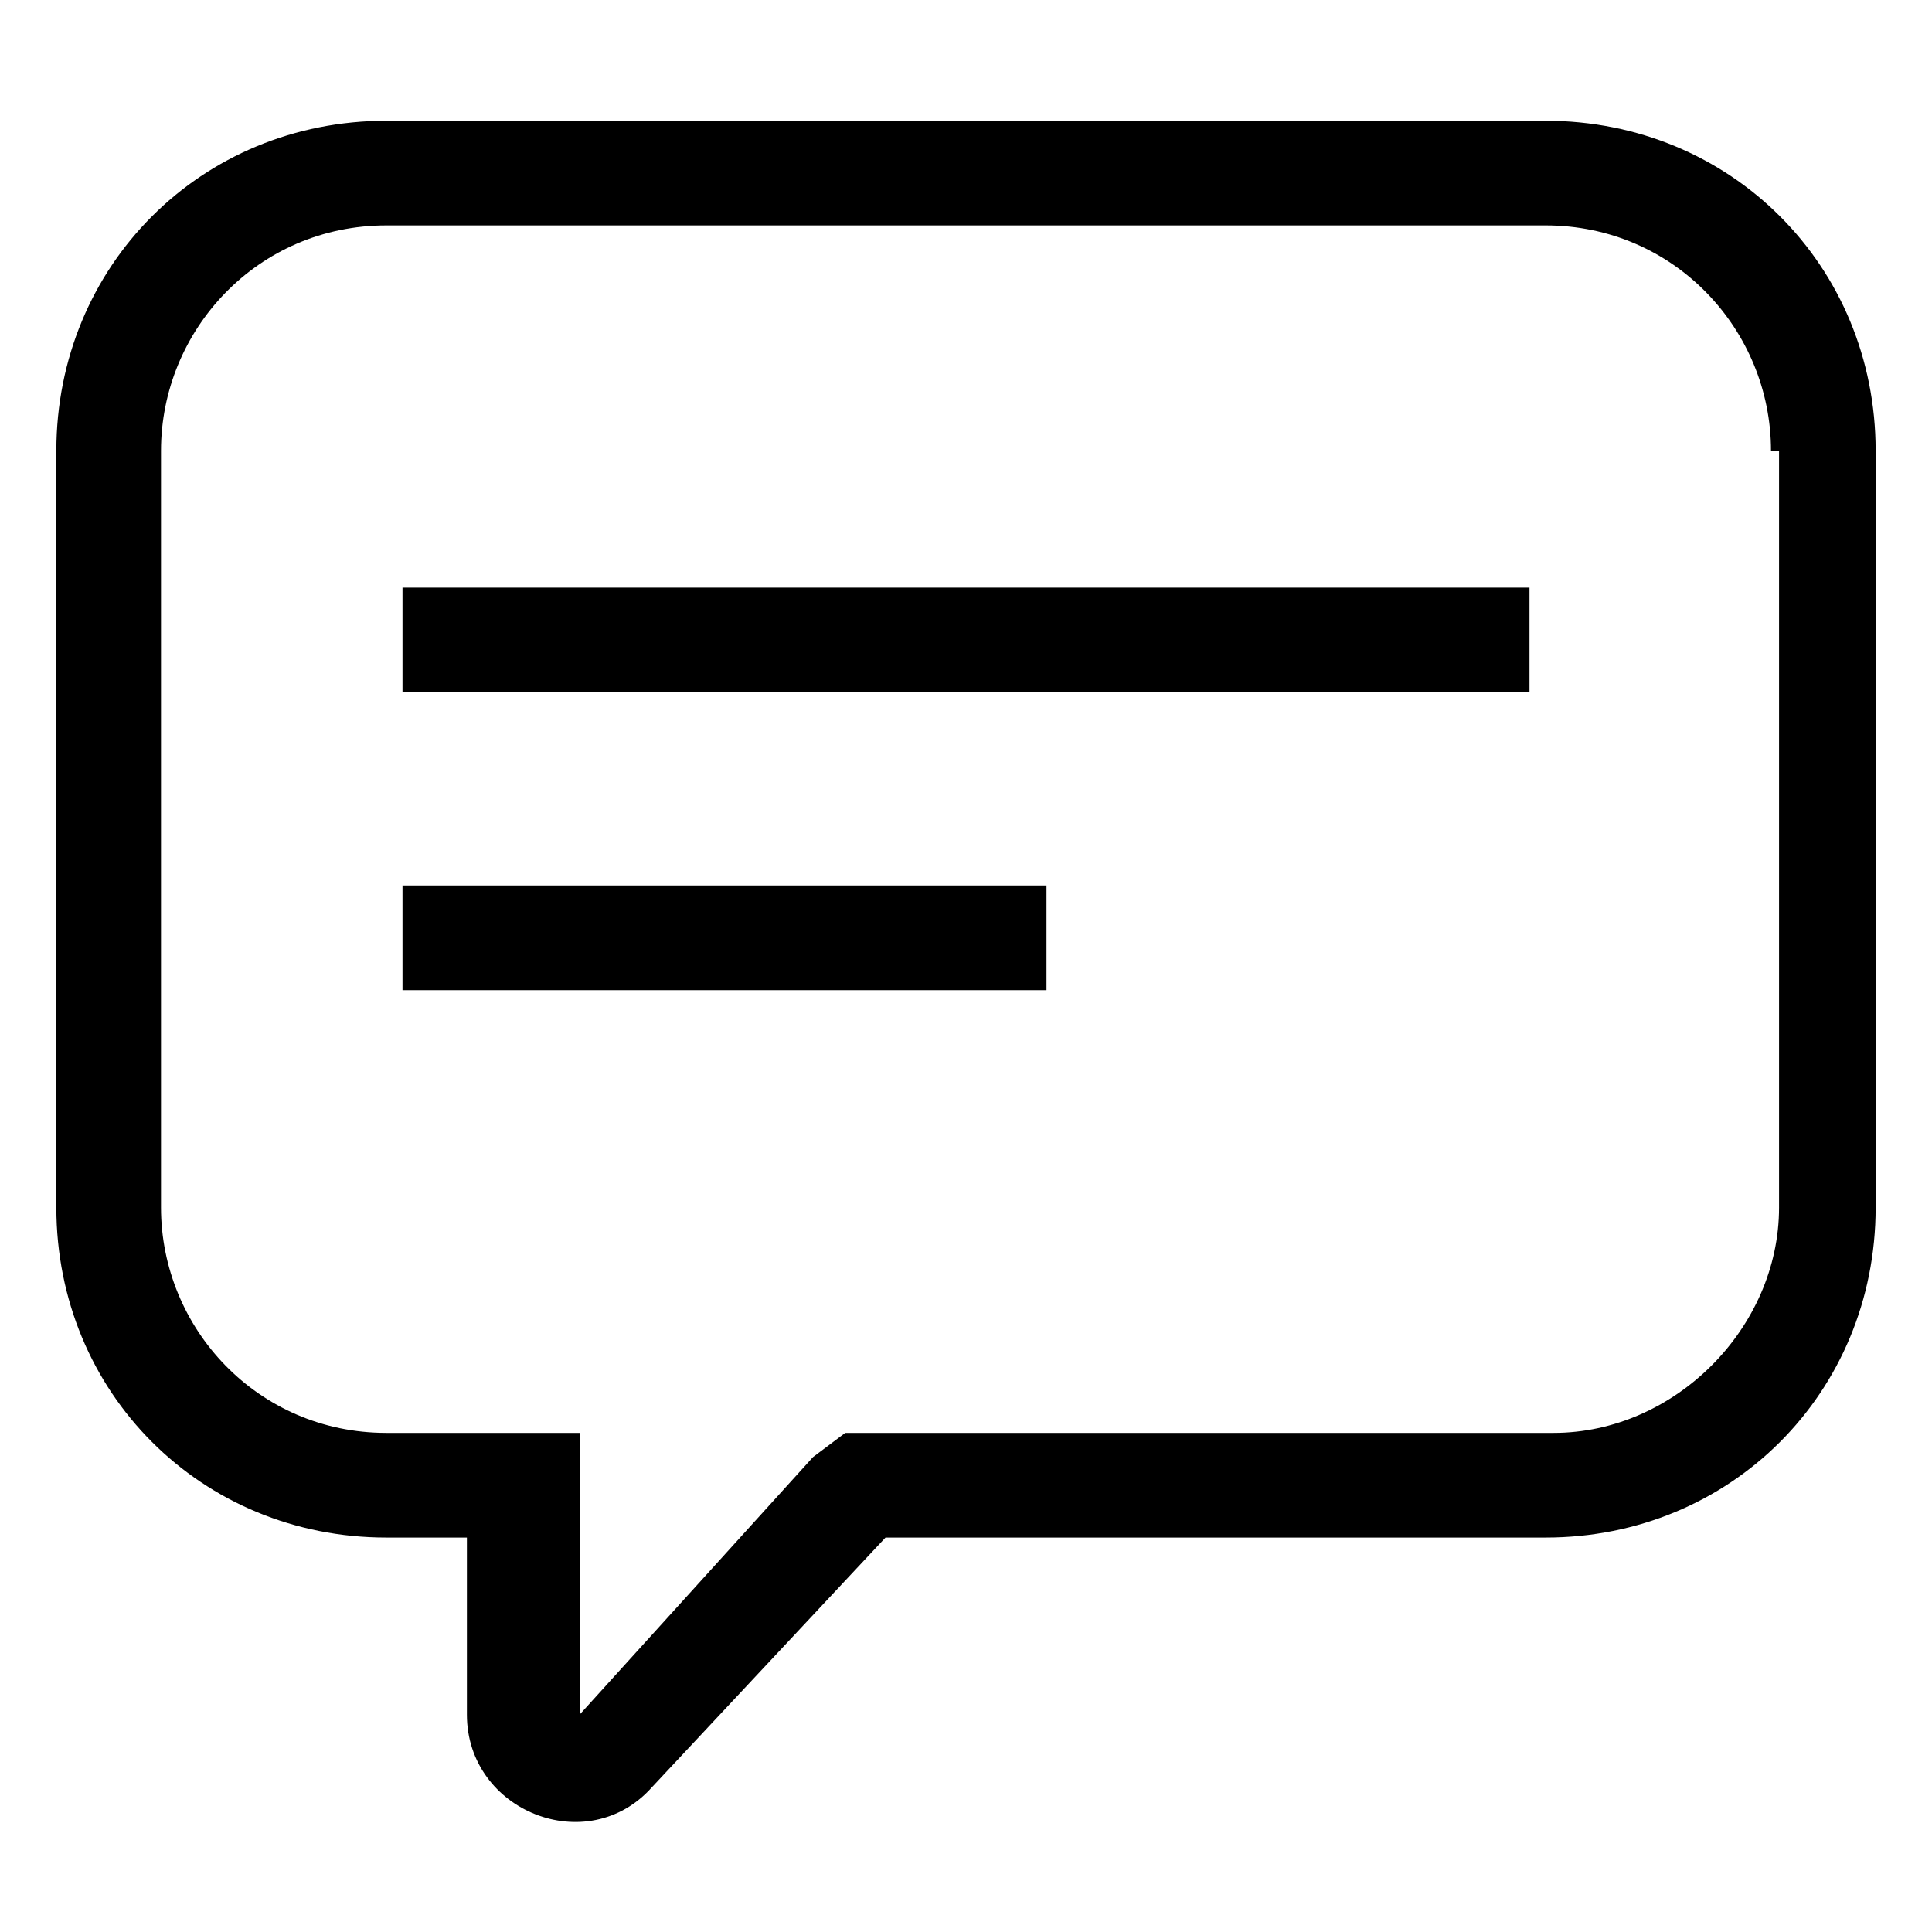 <svg version="1.1" id="Vlt-icon-message" xmlns="http://www.w3.org/2000/svg" xmlns:xlink="http://www.w3.org/1999/xlink" x="0px" y="0px" viewBox="0 0 24 24" style="enable-background:new 0 0 24 24;" xml:space="preserve"><style type="text/css">
	.st0{clip-path:url(#SVGID_2_);}
	.st1{clip-path:url(#SVGID_4_);}
	.st2{clip-path:url(#SVGID_6_);}
	.st3{clip-path:url(#SVGID_8_);}
</style><path d="M22,5.6c0-1.5-1.2-2.8-2.8-2.8H4.8C3.2,2.8,2,4.1,2,5.6V15c0,1.5,1.2,2.8,2.8,2.8h2.4v3.5l2.9-3.2l0.4-0.3h8.8&#xA;&#x9;c1.5,0,2.8-1.3,2.8-2.8V5.6z M8.1,22.2c-0.8,0.9-2.3,0.3-2.3-0.9v-2.2H4.8c-2.3,0-4.1-1.8-4.1-4.1V5.6c0-2.3,1.8-4.1,4.1-4.1h14.4&#xA;&#x9;c2.3,0,4.1,1.8,4.1,4.1V15c0,2.3-1.8,4.1-4.1,4.1H11C11,19.1,8.1,22.2,8.1,22.2z M9.9,7.3H5v1.3h14V7.3H9.9z M10.1,11H5v1.3h8V11&#xA;&#x9;H10.1z"/><g><defs><polygon id="SVGID_1_" points="-132,891.6 -131,892.4 -134.4,896.4 -136.4,895 -135.6,894 -134.6,894.6 &#x9;&#x9;"/></defs><clipPath id="SVGID_2_"><use xlink:href="#SVGID_1_" style="overflow:visible;"/></clipPath><g class="st0"><defs><rect id="SVGID_3_" x="-346" y="-5123" width="638" height="10497"/></defs><clipPath id="SVGID_4_"><use xlink:href="#SVGID_3_" style="overflow:visible;"/></clipPath><rect x="-141.4" y="886.6" class="st1" width="15.4" height="14.8"/></g></g><g><defs><path id="SVGID_5_" d="M-133.5,898.8c2.7,0,4.9-2.2,4.9-4.8s-2.2-4.8-4.9-4.8c-2.7,0-4.9,2.2-4.9,4.8S-136.2,898.8-133.5,898.8z&#xA;&#x9;&#x9;&#x9; M-133.5,900.2c-3.4,0-6.1-2.8-6.1-6.2s2.8-6.2,6.1-6.2s6.2,2.8,6.2,6.2S-130.1,900.2-133.5,900.2z"/></defs><clipPath id="SVGID_6_"><use xlink:href="#SVGID_5_" style="overflow:visible;"/></clipPath><g class="st2"><defs><rect id="SVGID_7_" x="-346" y="-5123" width="638" height="10497"/></defs><clipPath id="SVGID_8_"><use xlink:href="#SVGID_7_" style="overflow:visible;"/></clipPath><rect x="-144.6" y="882.8" class="st3" width="22.3" height="22.3"/></g></g></svg>
